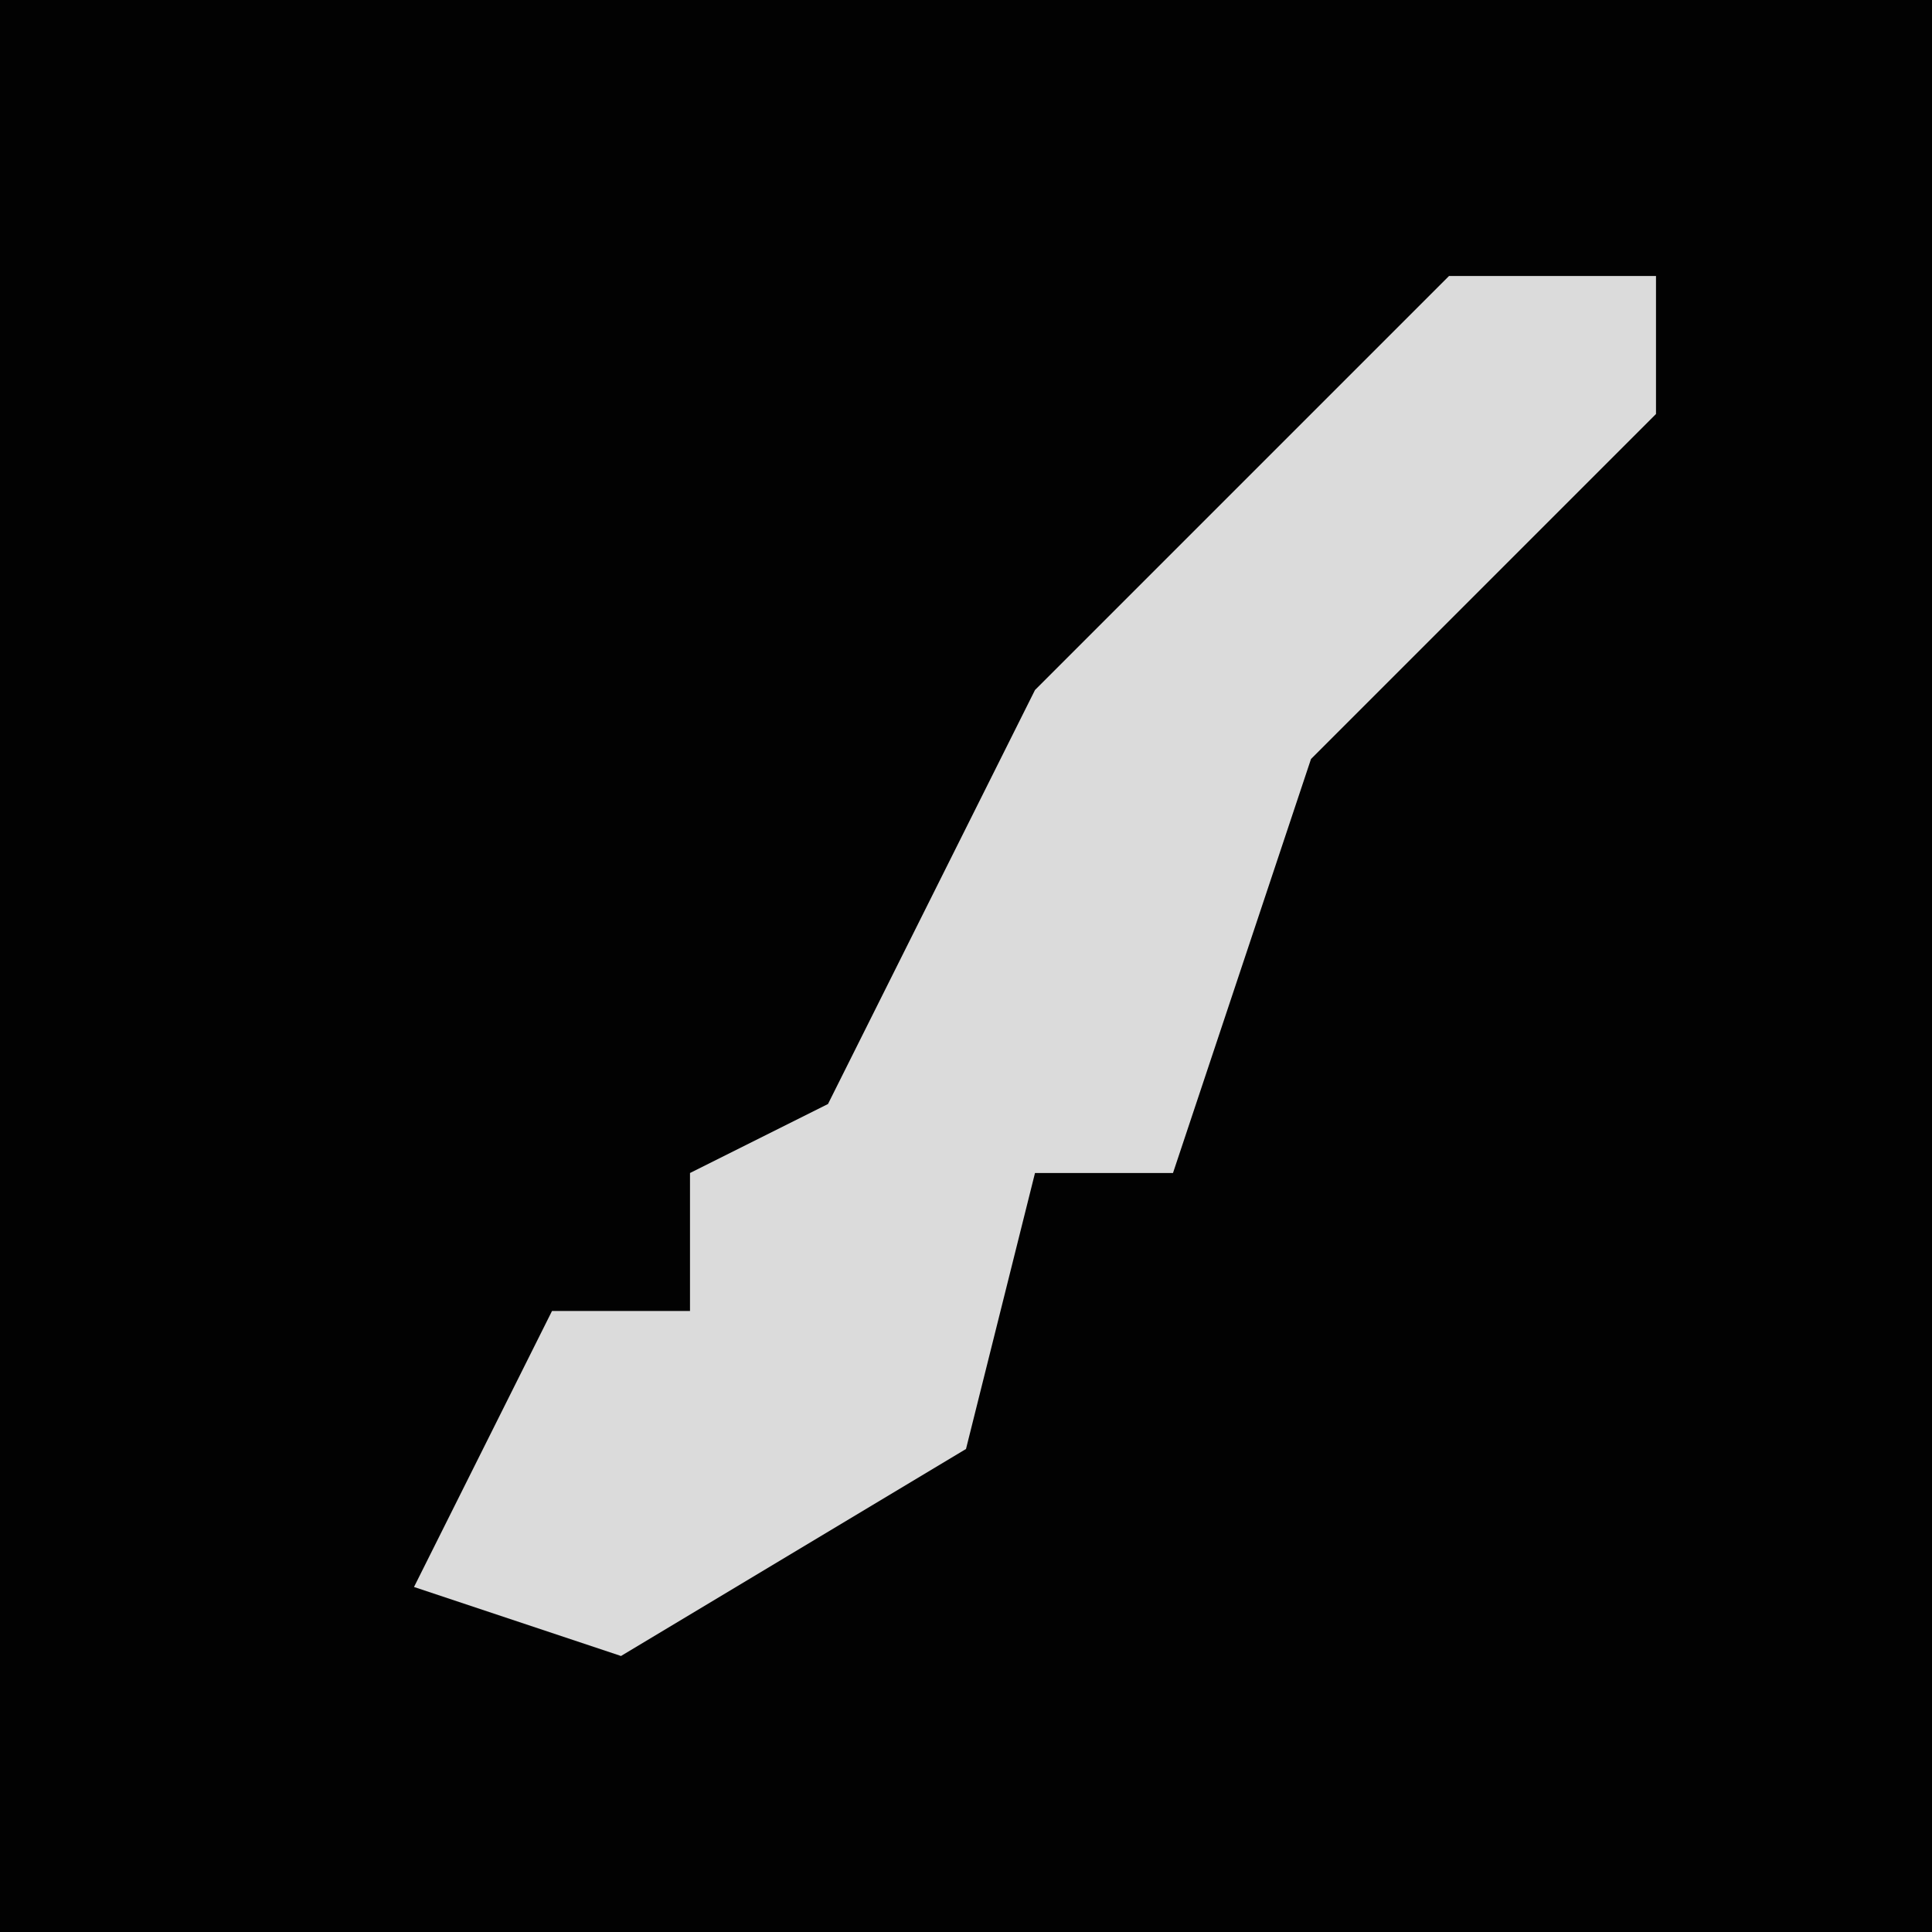 <?xml version="1.0" encoding="UTF-8"?>
<svg version="1.1" xmlns="http://www.w3.org/2000/svg" width="28" height="28">
<path d="M0,0 L28,0 L28,28 L0,28 Z " fill="#020202" transform="translate(0,0)"/>
<path d="M0,0 L3,0 L3,2 L-2,7 L-4,13 L-6,13 L-7,17 L-12,20 L-15,19 L-13,15 L-11,15 L-11,13 L-9,12 L-6,6 Z " fill="#DBDBDB" transform="translate(21,4)"/>
</svg>
